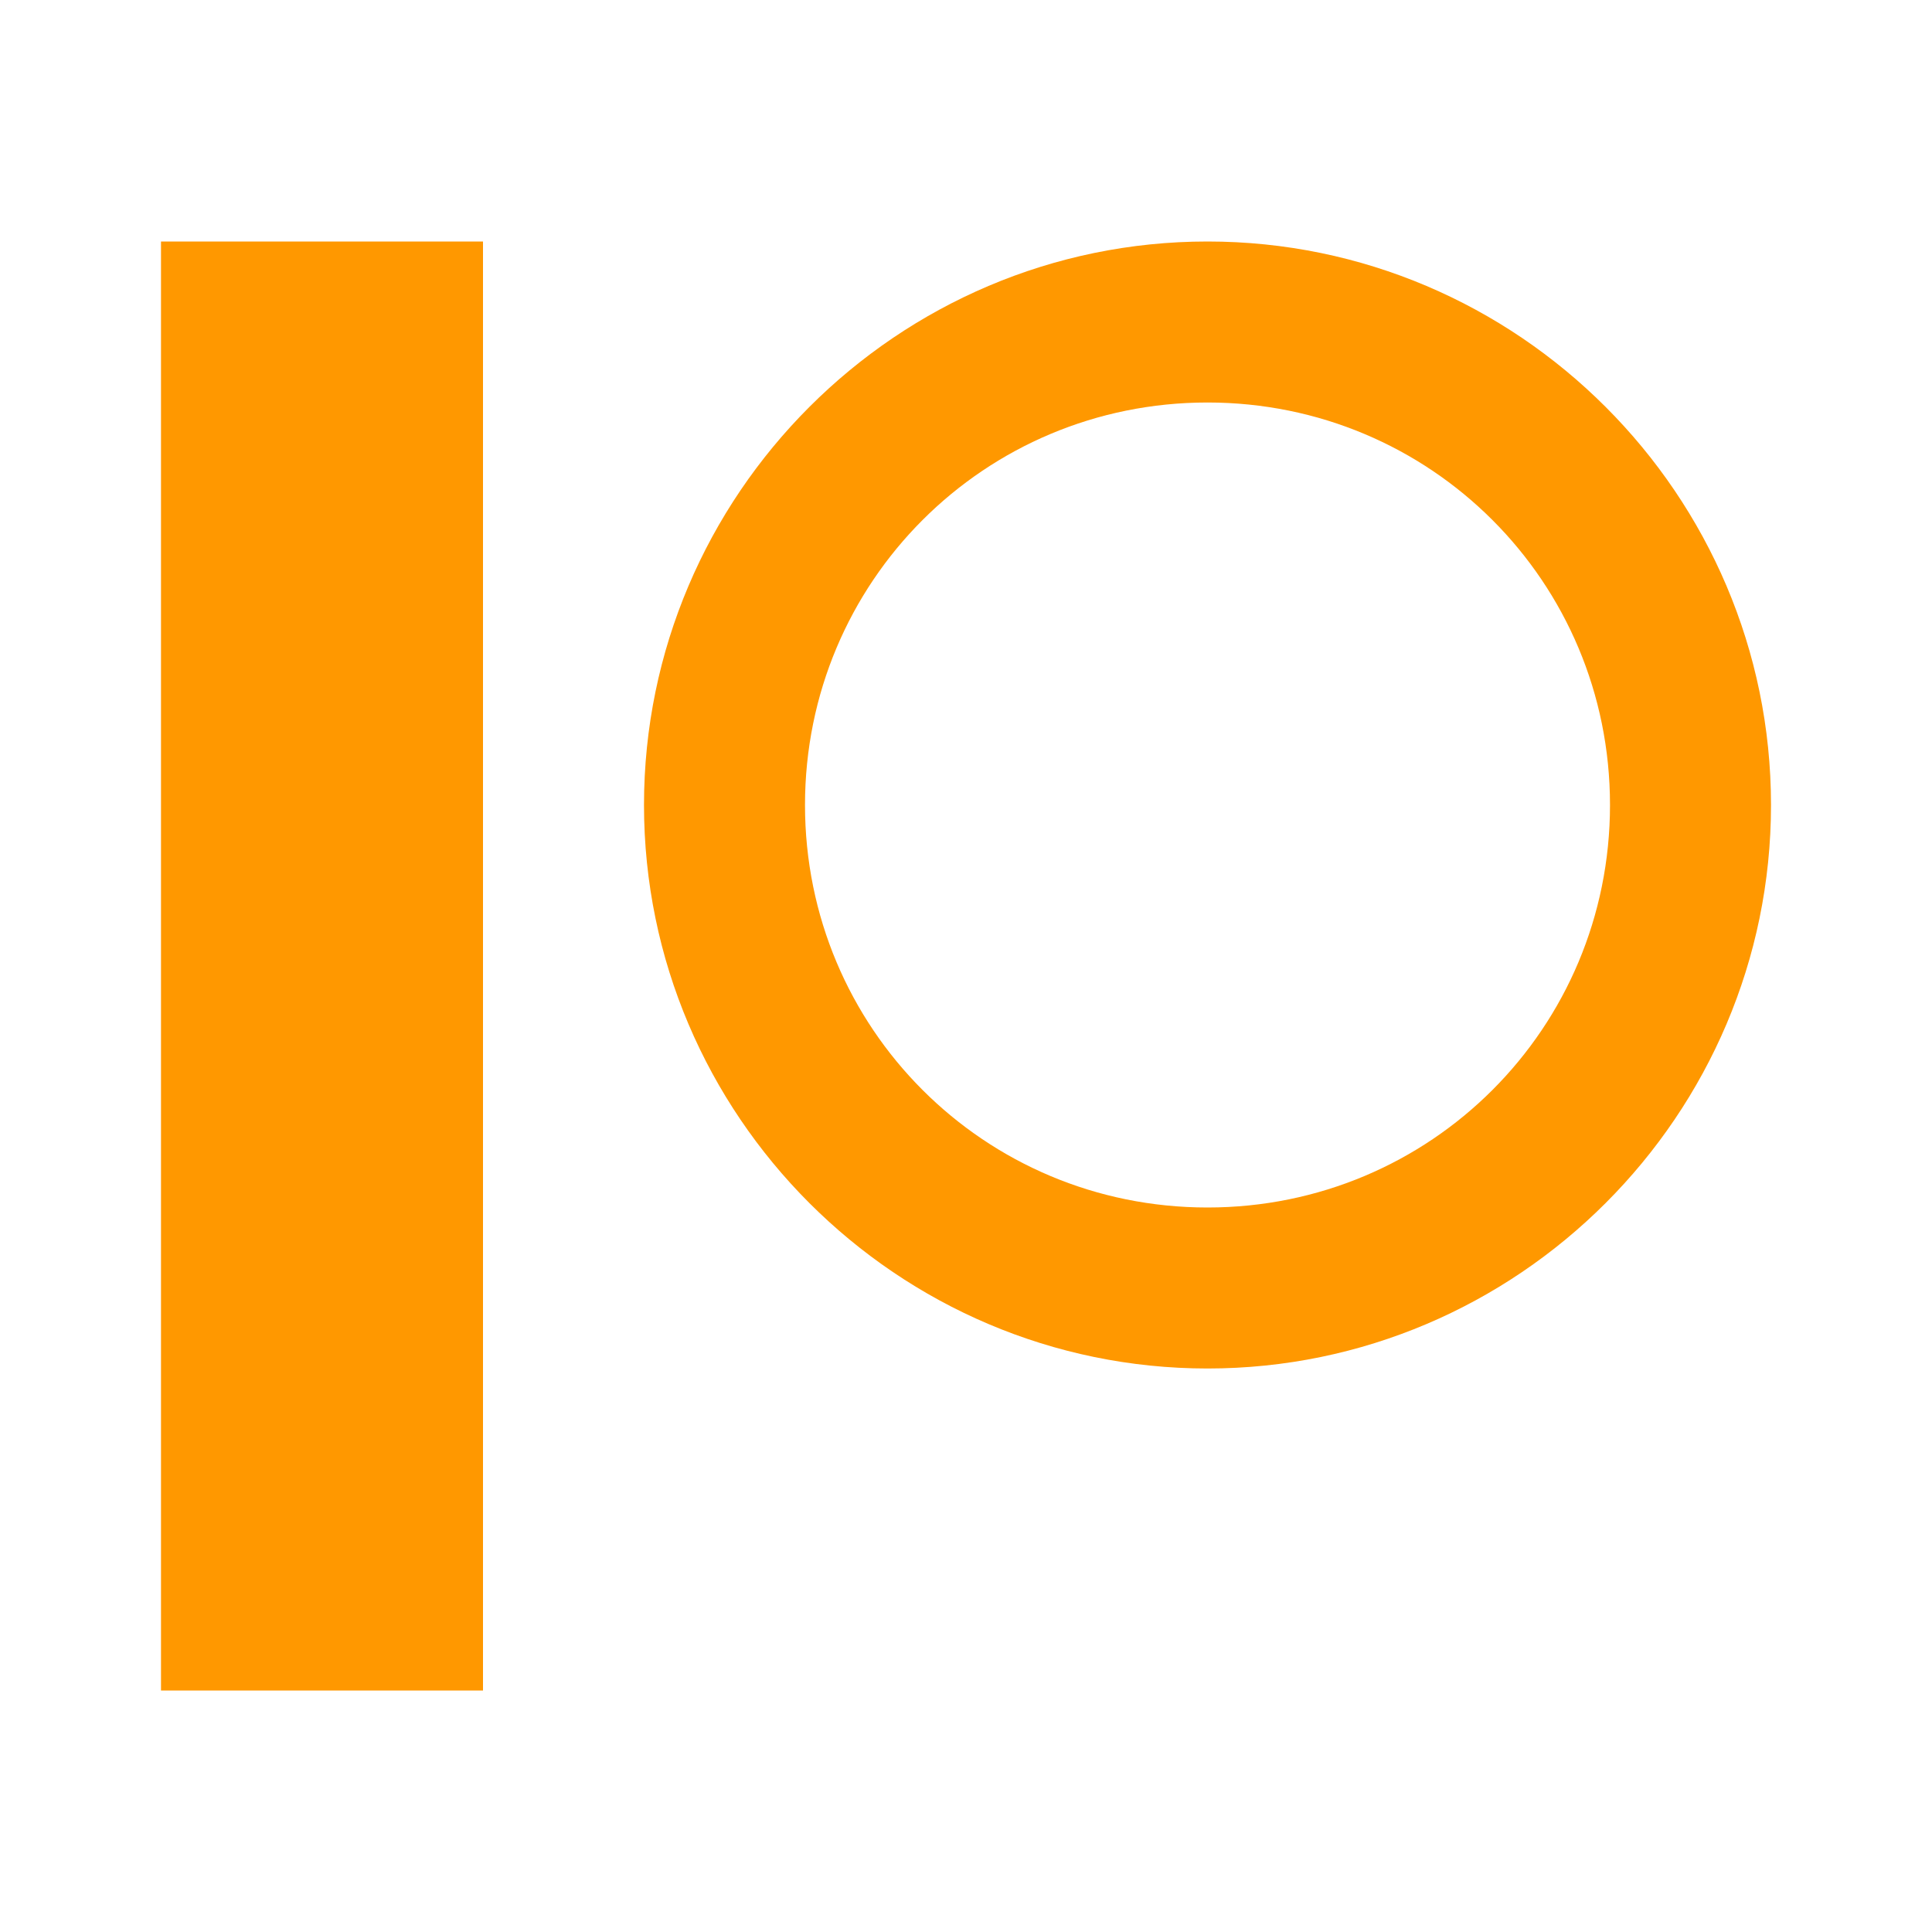 ﻿<svg xmlns="http://www.w3.org/2000/svg" viewBox="0 0 24 24" width="48" height="48" style="fill: rgb(255, 152, 0);">
    <path d="M 2 3 L 2 21 L 6 21 L 6 3 L 2 3 z M 15 3 C 11.146 3 8 6.146 8 10 C 8 13.854 11.146 17 15 17 C 18.854 17 22 13.854 22 10 C 22 6.146 18.854 3 15 3 z M 15 5 C 17.773 5 20 7.227 20 10 C 20 12.773 17.773 15 15 15 C 12.227 15 10 12.773 10 10 C 10 7.227 12.227 5 15 5 z"/>
</svg>